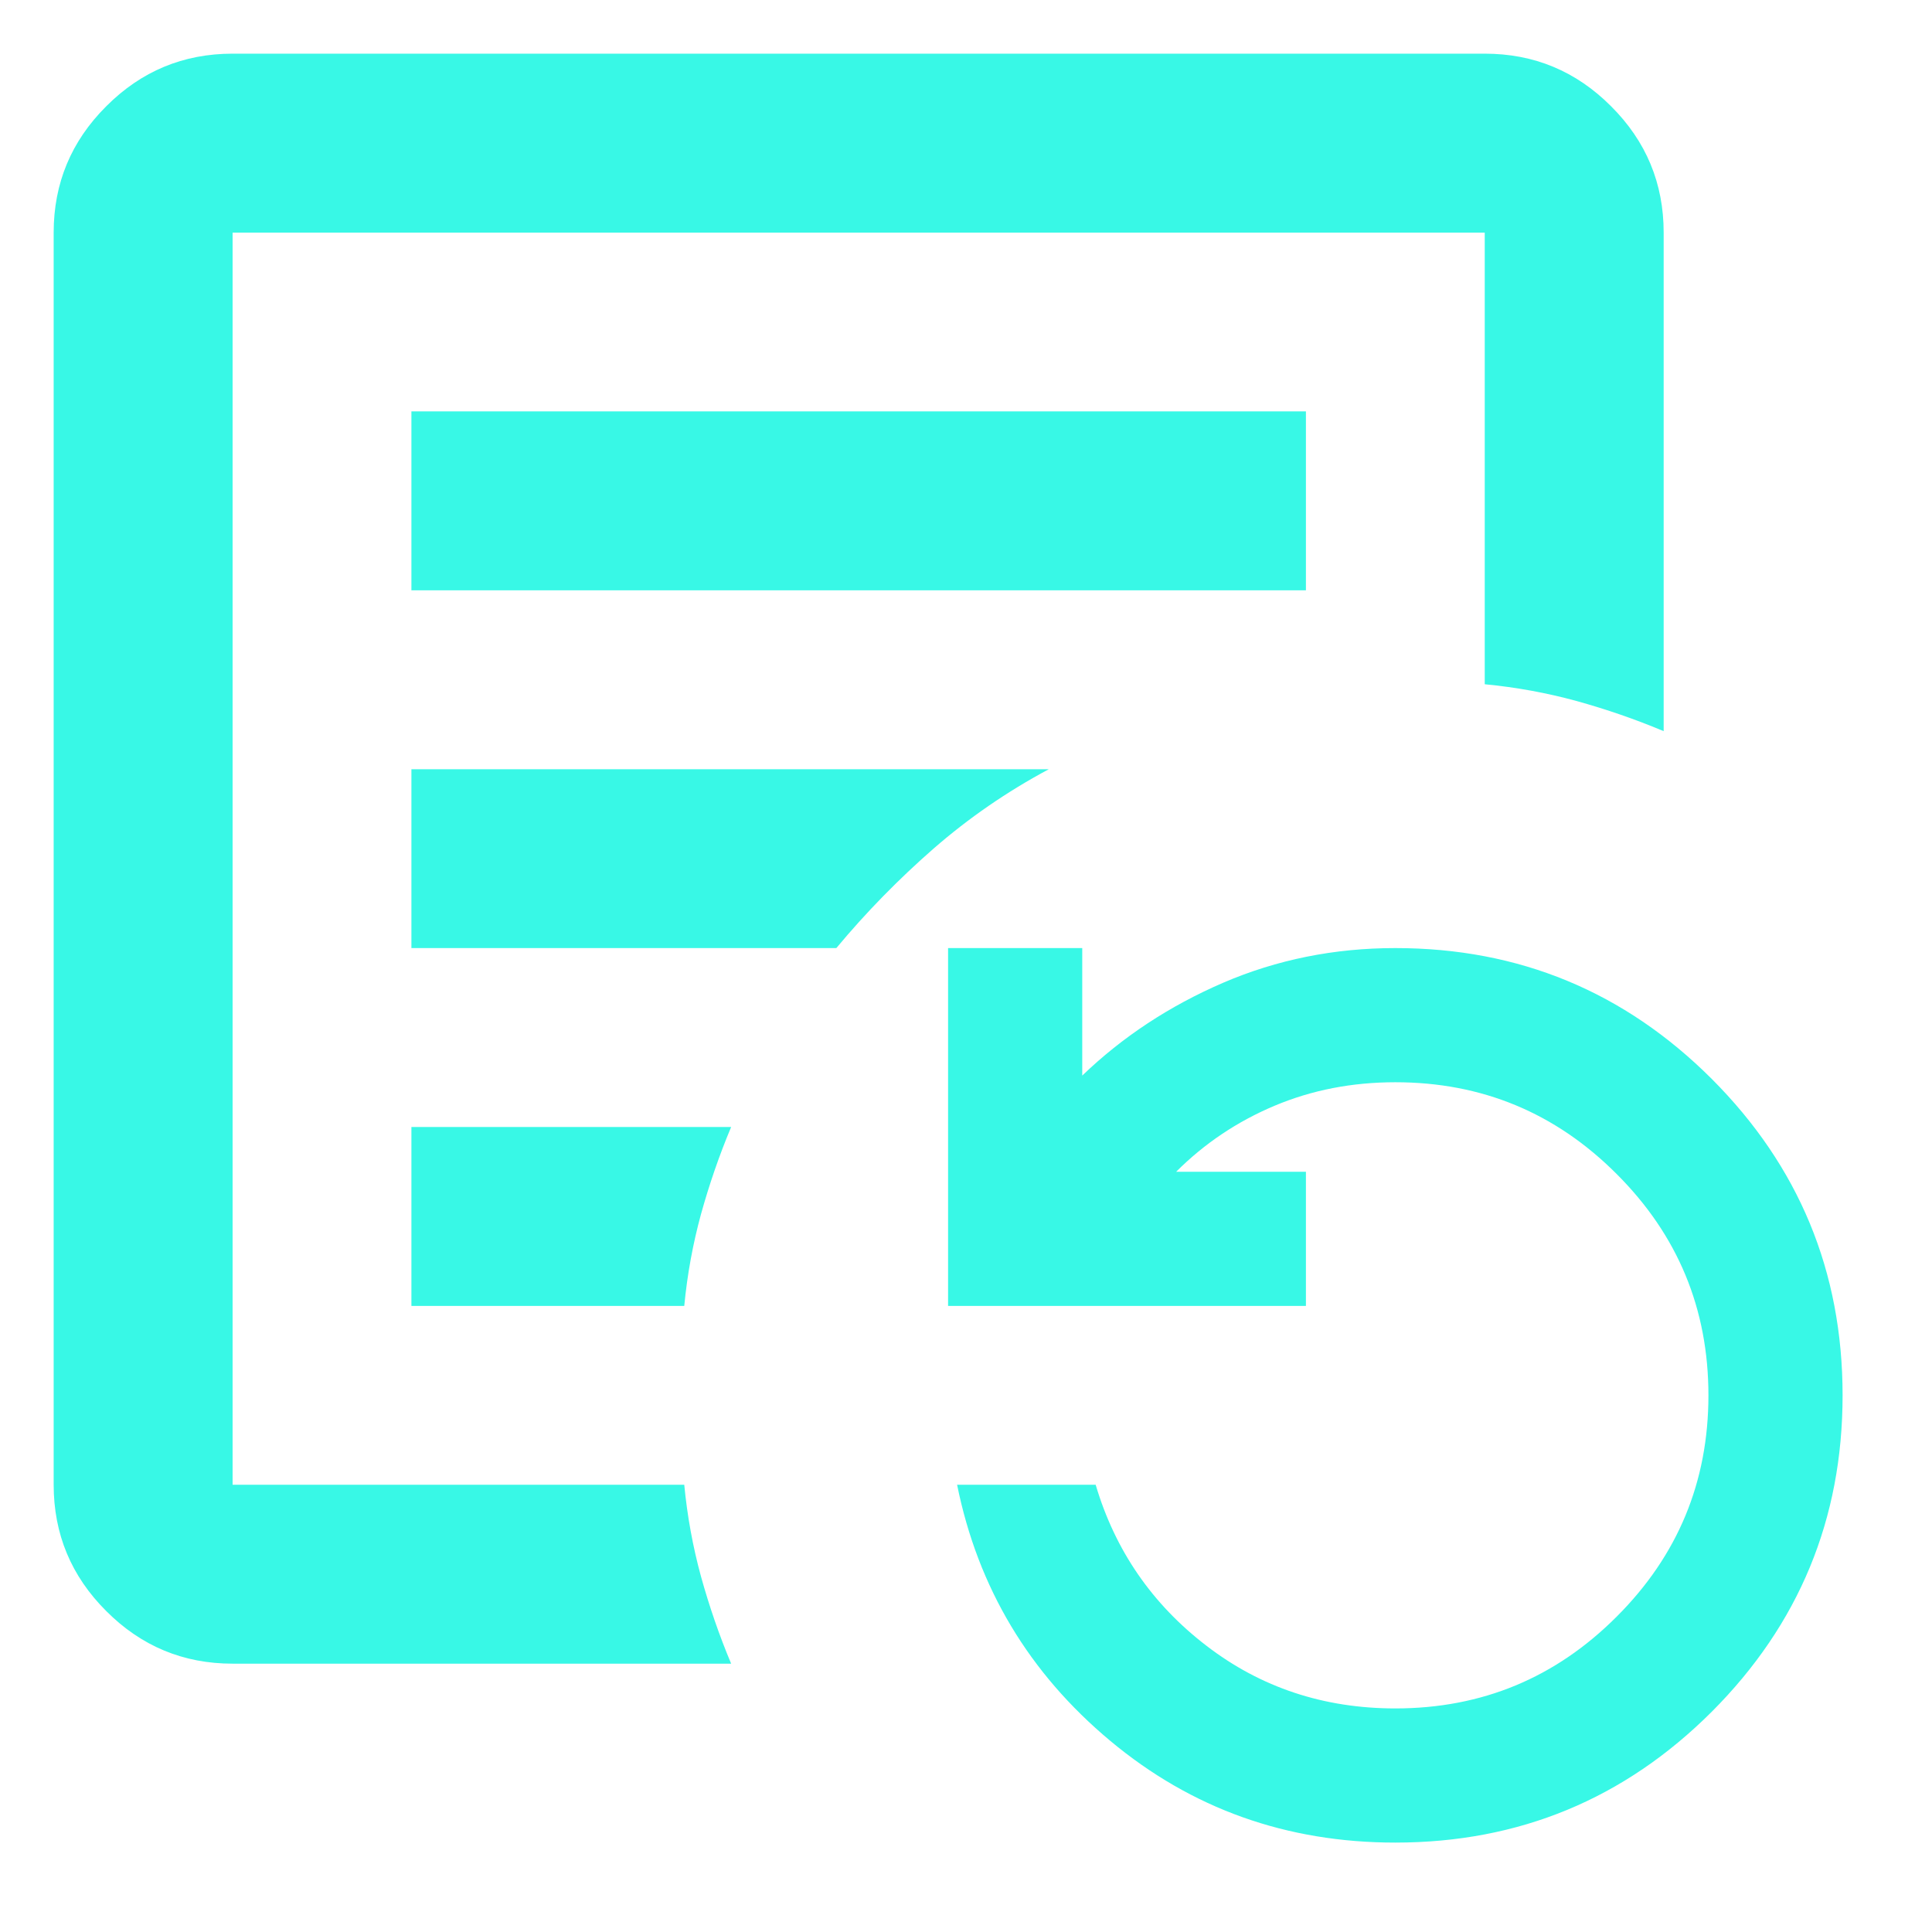 <svg width="18" height="18" viewBox="0 0 18 18" fill="none" xmlns="http://www.w3.org/2000/svg">
<path d="M3.833 5.5H12.167V3.833H3.833V5.5ZM3.833 8.833H7.792C8.069 8.5 8.372 8.191 8.698 7.906C9.024 7.622 9.382 7.375 9.771 7.167H3.833V8.833ZM3.833 12.167H6.375C6.403 11.875 6.455 11.59 6.531 11.312C6.608 11.035 6.701 10.764 6.812 10.5H3.833V12.167ZM2.167 15.5C1.708 15.5 1.316 15.337 0.99 15.01C0.663 14.684 0.5 14.292 0.5 13.833V2.167C0.5 1.708 0.663 1.316 0.99 0.99C1.316 0.663 1.708 0.5 2.167 0.5H13.833C14.292 0.5 14.684 0.663 15.01 0.99C15.337 1.316 15.5 1.708 15.5 2.167V6.812C15.236 6.701 14.965 6.608 14.688 6.531C14.41 6.455 14.125 6.403 13.833 6.375V2.167H2.167V13.833H6.375C6.403 14.125 6.455 14.41 6.531 14.688C6.608 14.965 6.701 15.236 6.812 15.5H2.167ZM13 17.167C11.986 17.167 11.101 16.851 10.344 16.219C9.587 15.587 9.111 14.792 8.917 13.833H10.208C10.389 14.444 10.733 14.944 11.24 15.333C11.746 15.722 12.333 15.917 13 15.917C13.806 15.917 14.493 15.632 15.062 15.062C15.632 14.493 15.917 13.806 15.917 13C15.917 12.194 15.632 11.507 15.062 10.938C14.493 10.368 13.806 10.083 13 10.083C12.597 10.083 12.222 10.156 11.875 10.302C11.528 10.448 11.222 10.653 10.958 10.917H12.167V12.167H8.833V8.833H10.083V10.021C10.458 9.66 10.896 9.372 11.396 9.156C11.896 8.941 12.431 8.833 13 8.833C14.153 8.833 15.135 9.24 15.948 10.052C16.76 10.865 17.167 11.847 17.167 13C17.167 14.153 16.76 15.135 15.948 15.948C15.135 16.76 14.153 17.167 13 17.167Z" fill="#38F8E6"/>
</svg>